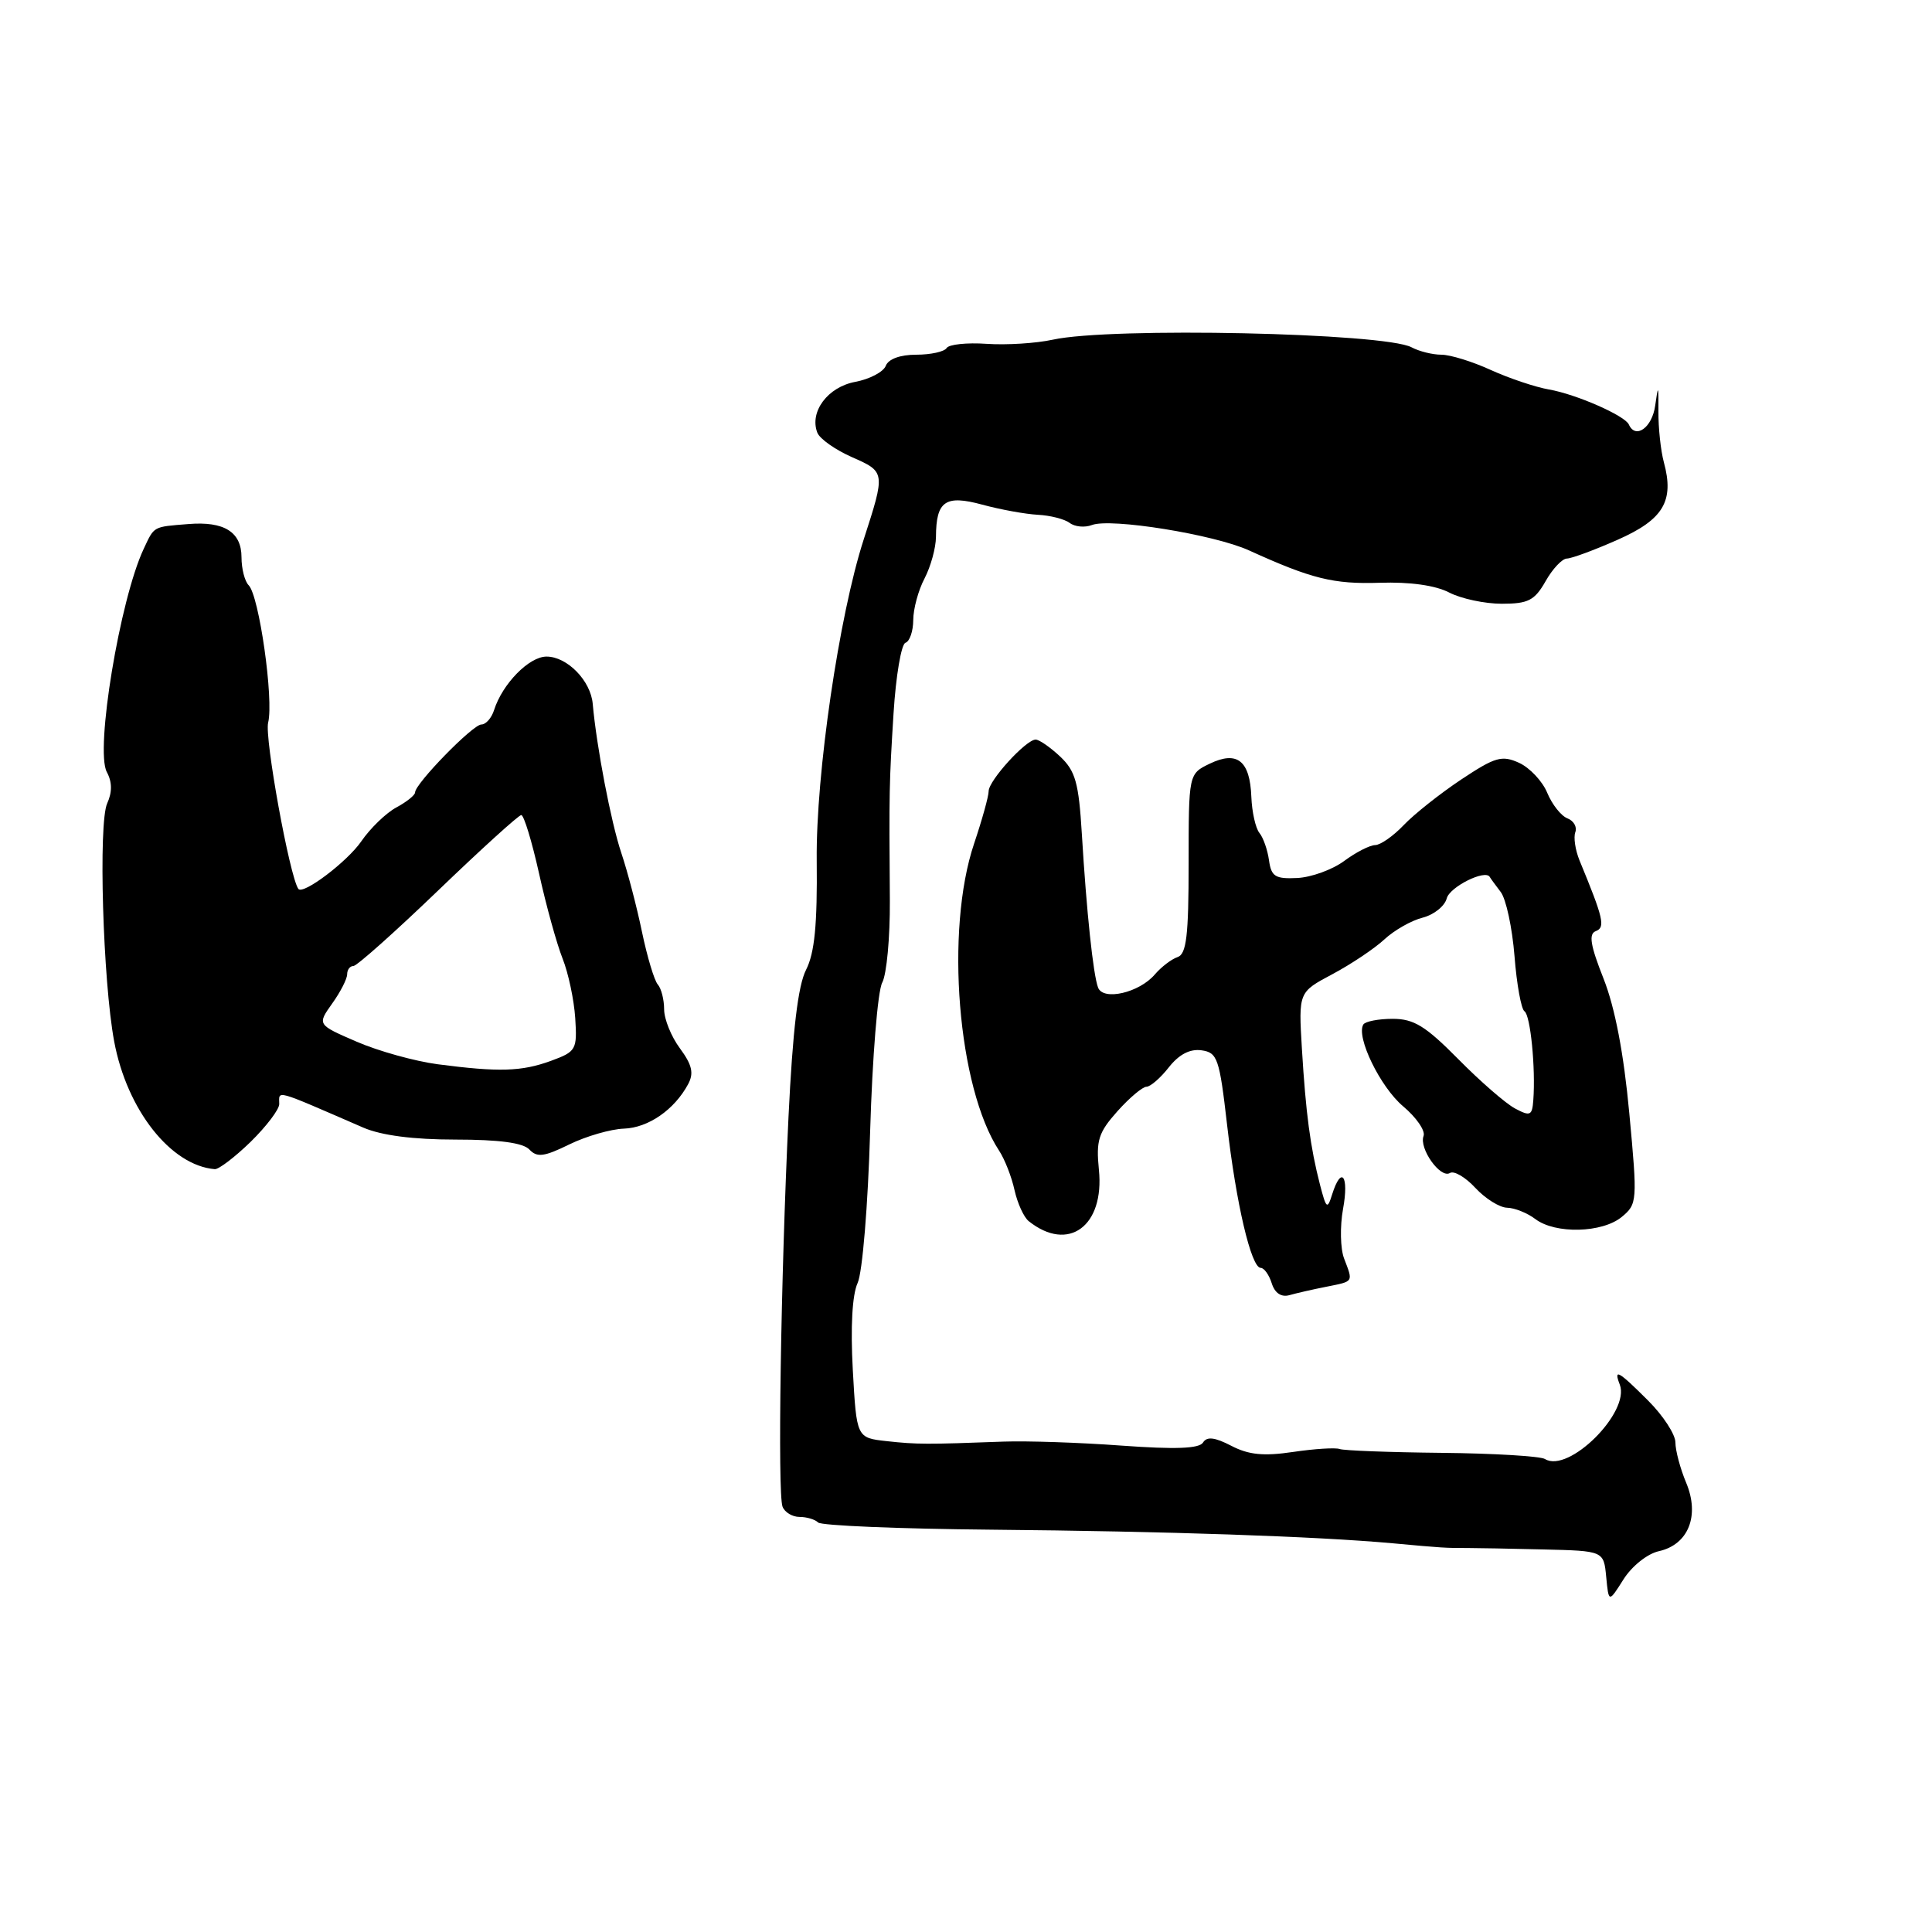 <?xml version="1.0" encoding="UTF-8" standalone="no"?>
<!DOCTYPE svg PUBLIC "-//W3C//DTD SVG 1.1//EN" "http://www.w3.org/Graphics/SVG/1.1/DTD/svg11.dtd" >
<svg xmlns="http://www.w3.org/2000/svg" xmlns:xlink="http://www.w3.org/1999/xlink" version="1.1" viewBox="0 0 256 256">
 <g >
 <path fill="currentColor"
d=" M 219.81 205.54 C 223.72 204.67 225.25 200.84 223.43 196.48 C 222.64 194.60 222.00 192.19 222.00 191.13 C 222.00 190.07 220.38 187.58 218.40 185.60 C 214.44 181.64 213.78 181.27 214.63 183.47 C 216.03 187.13 207.85 195.26 204.72 193.33 C 204.11 192.95 197.96 192.58 191.05 192.51 C 184.15 192.44 178.05 192.21 177.50 192.00 C 176.95 191.80 174.18 191.97 171.35 192.39 C 167.45 192.97 165.47 192.78 163.16 191.58 C 160.96 190.44 159.92 190.32 159.41 191.14 C 158.91 191.95 155.79 192.07 148.60 191.55 C 143.05 191.14 136.03 190.91 133.00 191.02 C 122.77 191.40 121.51 191.40 117.50 190.96 C 113.50 190.52 113.50 190.52 113.00 181.51 C 112.69 175.84 112.92 171.57 113.64 170.00 C 114.28 168.60 115.01 159.73 115.30 149.85 C 115.59 140.14 116.30 131.30 116.90 130.20 C 117.49 129.09 117.94 124.21 117.91 119.34 C 117.80 104.73 117.82 103.84 118.40 94.51 C 118.71 89.56 119.42 85.36 119.98 85.17 C 120.54 84.99 121.00 83.63 121.01 82.17 C 121.01 80.70 121.68 78.21 122.51 76.64 C 123.33 75.06 124.01 72.59 124.02 71.14 C 124.04 66.38 125.26 65.54 130.16 66.87 C 132.55 67.52 135.85 68.12 137.50 68.21 C 139.15 68.29 141.06 68.78 141.74 69.29 C 142.42 69.81 143.74 69.93 144.68 69.57 C 147.17 68.61 160.86 70.82 165.50 72.93 C 173.79 76.70 176.67 77.42 182.82 77.22 C 186.82 77.09 190.19 77.56 192.02 78.51 C 193.60 79.33 196.74 80.00 199.00 80.00 C 202.50 80.00 203.34 79.57 204.80 77.01 C 205.73 75.36 207.01 74.01 207.63 74.01 C 208.24 74.00 211.27 72.89 214.35 71.52 C 220.41 68.84 221.87 66.40 220.47 61.25 C 220.06 59.74 219.73 56.70 219.75 54.50 C 219.77 50.99 219.72 50.90 219.32 53.75 C 218.92 56.66 216.72 58.24 215.83 56.25 C 215.31 55.07 208.83 52.23 205.25 51.61 C 203.46 51.30 200.00 50.14 197.55 49.03 C 195.11 47.91 192.16 47.00 190.99 47.00 C 189.82 47.00 188.05 46.56 187.04 46.02 C 183.45 44.10 147.17 43.32 139.50 45.01 C 137.30 45.49 133.36 45.74 130.74 45.56 C 128.12 45.38 125.73 45.63 125.43 46.12 C 125.13 46.60 123.32 47.00 121.41 47.00 C 119.27 47.00 117.72 47.57 117.37 48.47 C 117.06 49.28 115.24 50.24 113.32 50.60 C 109.68 51.28 107.23 54.56 108.30 57.33 C 108.61 58.14 110.68 59.60 112.90 60.58 C 117.33 62.53 117.33 62.56 114.44 71.50 C 111.18 81.57 108.10 102.59 108.22 114.00 C 108.31 122.54 107.94 126.27 106.81 128.50 C 105.74 130.59 105.04 136.48 104.48 148.00 C 103.46 169.37 103.02 197.89 103.69 199.64 C 103.98 200.39 104.99 201.00 105.94 201.00 C 106.89 201.00 108.00 201.33 108.41 201.74 C 108.82 202.15 119.13 202.58 131.33 202.69 C 154.63 202.90 174.44 203.58 184.50 204.49 C 191.10 205.10 191.60 205.13 194.50 205.12 C 195.60 205.12 200.10 205.20 204.50 205.31 C 212.50 205.50 212.50 205.50 212.83 208.94 C 213.16 212.38 213.16 212.38 215.13 209.26 C 216.24 207.51 218.30 205.87 219.81 205.54 Z  M 175.75 170.50 C 179.42 169.76 179.31 169.94 178.10 166.76 C 177.60 165.46 177.54 162.50 177.96 160.19 C 178.77 155.79 177.74 154.39 176.52 158.25 C 175.88 160.30 175.74 160.19 174.91 157.00 C 173.62 151.99 173.03 147.55 172.51 138.98 C 172.06 131.47 172.06 131.47 176.54 129.09 C 179.00 127.78 182.10 125.71 183.42 124.49 C 184.74 123.26 187.03 121.96 188.52 121.59 C 190.00 121.21 191.43 120.07 191.70 119.04 C 192.10 117.51 196.82 115.16 197.40 116.20 C 197.49 116.37 198.14 117.26 198.85 118.19 C 199.56 119.11 200.38 122.94 200.68 126.69 C 200.97 130.43 201.57 133.72 202.00 134.00 C 202.79 134.50 203.49 141.51 203.17 145.79 C 203.02 147.83 202.76 147.95 200.75 146.88 C 199.51 146.22 196.13 143.28 193.23 140.34 C 188.90 135.96 187.35 135.00 184.54 135.00 C 182.66 135.00 180.91 135.34 180.65 135.75 C 179.65 137.37 182.89 144.04 185.92 146.59 C 187.67 148.06 188.89 149.83 188.63 150.52 C 188.00 152.17 190.86 156.20 192.12 155.43 C 192.66 155.09 194.18 155.98 195.50 157.41 C 196.82 158.83 198.71 160.01 199.70 160.03 C 200.69 160.05 202.37 160.72 203.44 161.53 C 206.09 163.54 212.31 163.38 214.89 161.25 C 216.95 159.55 216.98 159.18 215.89 147.50 C 215.15 139.55 214.00 133.54 212.48 129.68 C 210.73 125.26 210.48 123.75 211.45 123.38 C 212.75 122.88 212.47 121.70 209.29 114.00 C 208.73 112.62 208.48 110.94 208.74 110.26 C 208.99 109.58 208.53 108.76 207.70 108.44 C 206.86 108.12 205.66 106.60 205.02 105.06 C 204.39 103.52 202.70 101.73 201.29 101.08 C 199.00 100.04 198.12 100.30 193.60 103.30 C 190.80 105.17 187.38 107.88 186.00 109.33 C 184.62 110.78 182.92 111.97 182.21 111.98 C 181.50 111.99 179.65 112.94 178.10 114.09 C 176.54 115.24 173.75 116.25 171.89 116.34 C 168.98 116.48 168.45 116.15 168.15 114.00 C 167.96 112.62 167.39 110.99 166.88 110.37 C 166.37 109.74 165.89 107.60 165.81 105.60 C 165.63 100.79 163.94 99.44 160.30 101.19 C 157.50 102.54 157.50 102.54 157.50 114.44 C 157.50 124.00 157.21 126.43 156.03 126.82 C 155.23 127.09 153.88 128.12 153.03 129.11 C 150.97 131.54 146.18 132.65 145.50 130.86 C 144.85 129.14 143.97 120.80 143.35 110.50 C 142.94 103.71 142.50 102.16 140.48 100.25 C 139.16 99.01 137.70 98.00 137.23 98.00 C 135.95 98.00 131.00 103.43 131.00 104.84 C 131.00 105.51 130.13 108.64 129.07 111.79 C 125.21 123.26 126.90 144.10 132.38 152.46 C 133.13 153.60 134.05 155.95 134.43 157.70 C 134.82 159.44 135.66 161.29 136.31 161.81 C 141.56 166.00 146.37 162.48 145.61 155.00 C 145.22 151.10 145.55 150.07 148.06 147.25 C 149.66 145.46 151.40 144.00 151.91 144.00 C 152.43 144.00 153.77 142.84 154.88 141.42 C 156.23 139.71 157.67 138.96 159.20 139.17 C 161.32 139.47 161.58 140.23 162.59 149.00 C 163.79 159.47 165.79 168.00 167.05 168.00 C 167.50 168.00 168.16 168.92 168.51 170.04 C 168.92 171.34 169.77 171.91 170.83 171.62 C 171.75 171.36 173.96 170.85 175.75 170.50 Z  M 33.21 151.30 C 35.29 149.26 37.00 147.01 37.00 146.30 C 37.00 144.45 36.14 144.21 48.15 149.42 C 50.54 150.45 54.76 151.00 60.36 151.00 C 66.15 151.00 69.32 151.43 70.15 152.32 C 71.16 153.40 72.10 153.28 75.44 151.64 C 77.67 150.55 80.93 149.61 82.67 149.55 C 85.91 149.44 89.37 147.04 91.19 143.64 C 91.96 142.20 91.70 141.09 90.10 138.92 C 88.94 137.36 88.00 135.03 88.00 133.74 C 88.00 132.45 87.62 130.97 87.16 130.45 C 86.70 129.93 85.76 126.80 85.07 123.50 C 84.39 120.20 83.15 115.47 82.32 113.00 C 80.95 108.91 79.04 98.90 78.54 93.27 C 78.28 90.20 75.15 87.00 72.42 87.00 C 70.11 87.00 66.58 90.60 65.47 94.08 C 65.14 95.14 64.38 96.00 63.78 96.00 C 62.65 96.00 55.00 103.84 55.00 105.00 C 55.00 105.36 53.88 106.26 52.52 106.99 C 51.16 107.72 49.07 109.74 47.88 111.47 C 46.03 114.17 40.13 118.63 39.53 117.78 C 38.37 116.11 35.03 97.73 35.53 95.75 C 36.29 92.71 34.34 78.94 32.95 77.55 C 32.43 77.03 32.00 75.36 32.00 73.84 C 32.00 70.49 29.70 69.05 24.96 69.44 C 20.22 69.82 20.47 69.68 19.03 72.75 C 15.88 79.47 12.59 99.37 14.15 102.29 C 14.87 103.62 14.88 104.96 14.20 106.46 C 13.02 109.06 13.63 129.98 15.13 138.00 C 16.82 147.06 22.63 154.44 28.46 154.92 C 28.98 154.96 31.12 153.33 33.21 151.30 Z  M 58.00 141.02 C 54.98 140.62 50.14 139.28 47.26 138.03 C 42.03 135.77 42.03 135.77 44.01 132.98 C 45.11 131.45 46.00 129.70 46.00 129.10 C 46.00 128.49 46.37 128.00 46.83 128.00 C 47.28 128.00 52.33 123.50 58.05 118.00 C 63.77 112.50 68.73 108.00 69.07 108.00 C 69.42 108.00 70.48 111.49 71.43 115.75 C 72.37 120.01 73.78 125.08 74.54 127.00 C 75.31 128.93 76.06 132.48 76.22 134.89 C 76.49 139.10 76.35 139.34 73.00 140.57 C 69.11 141.99 66.11 142.08 58.00 141.02 Z "/>
</g>
</svg>